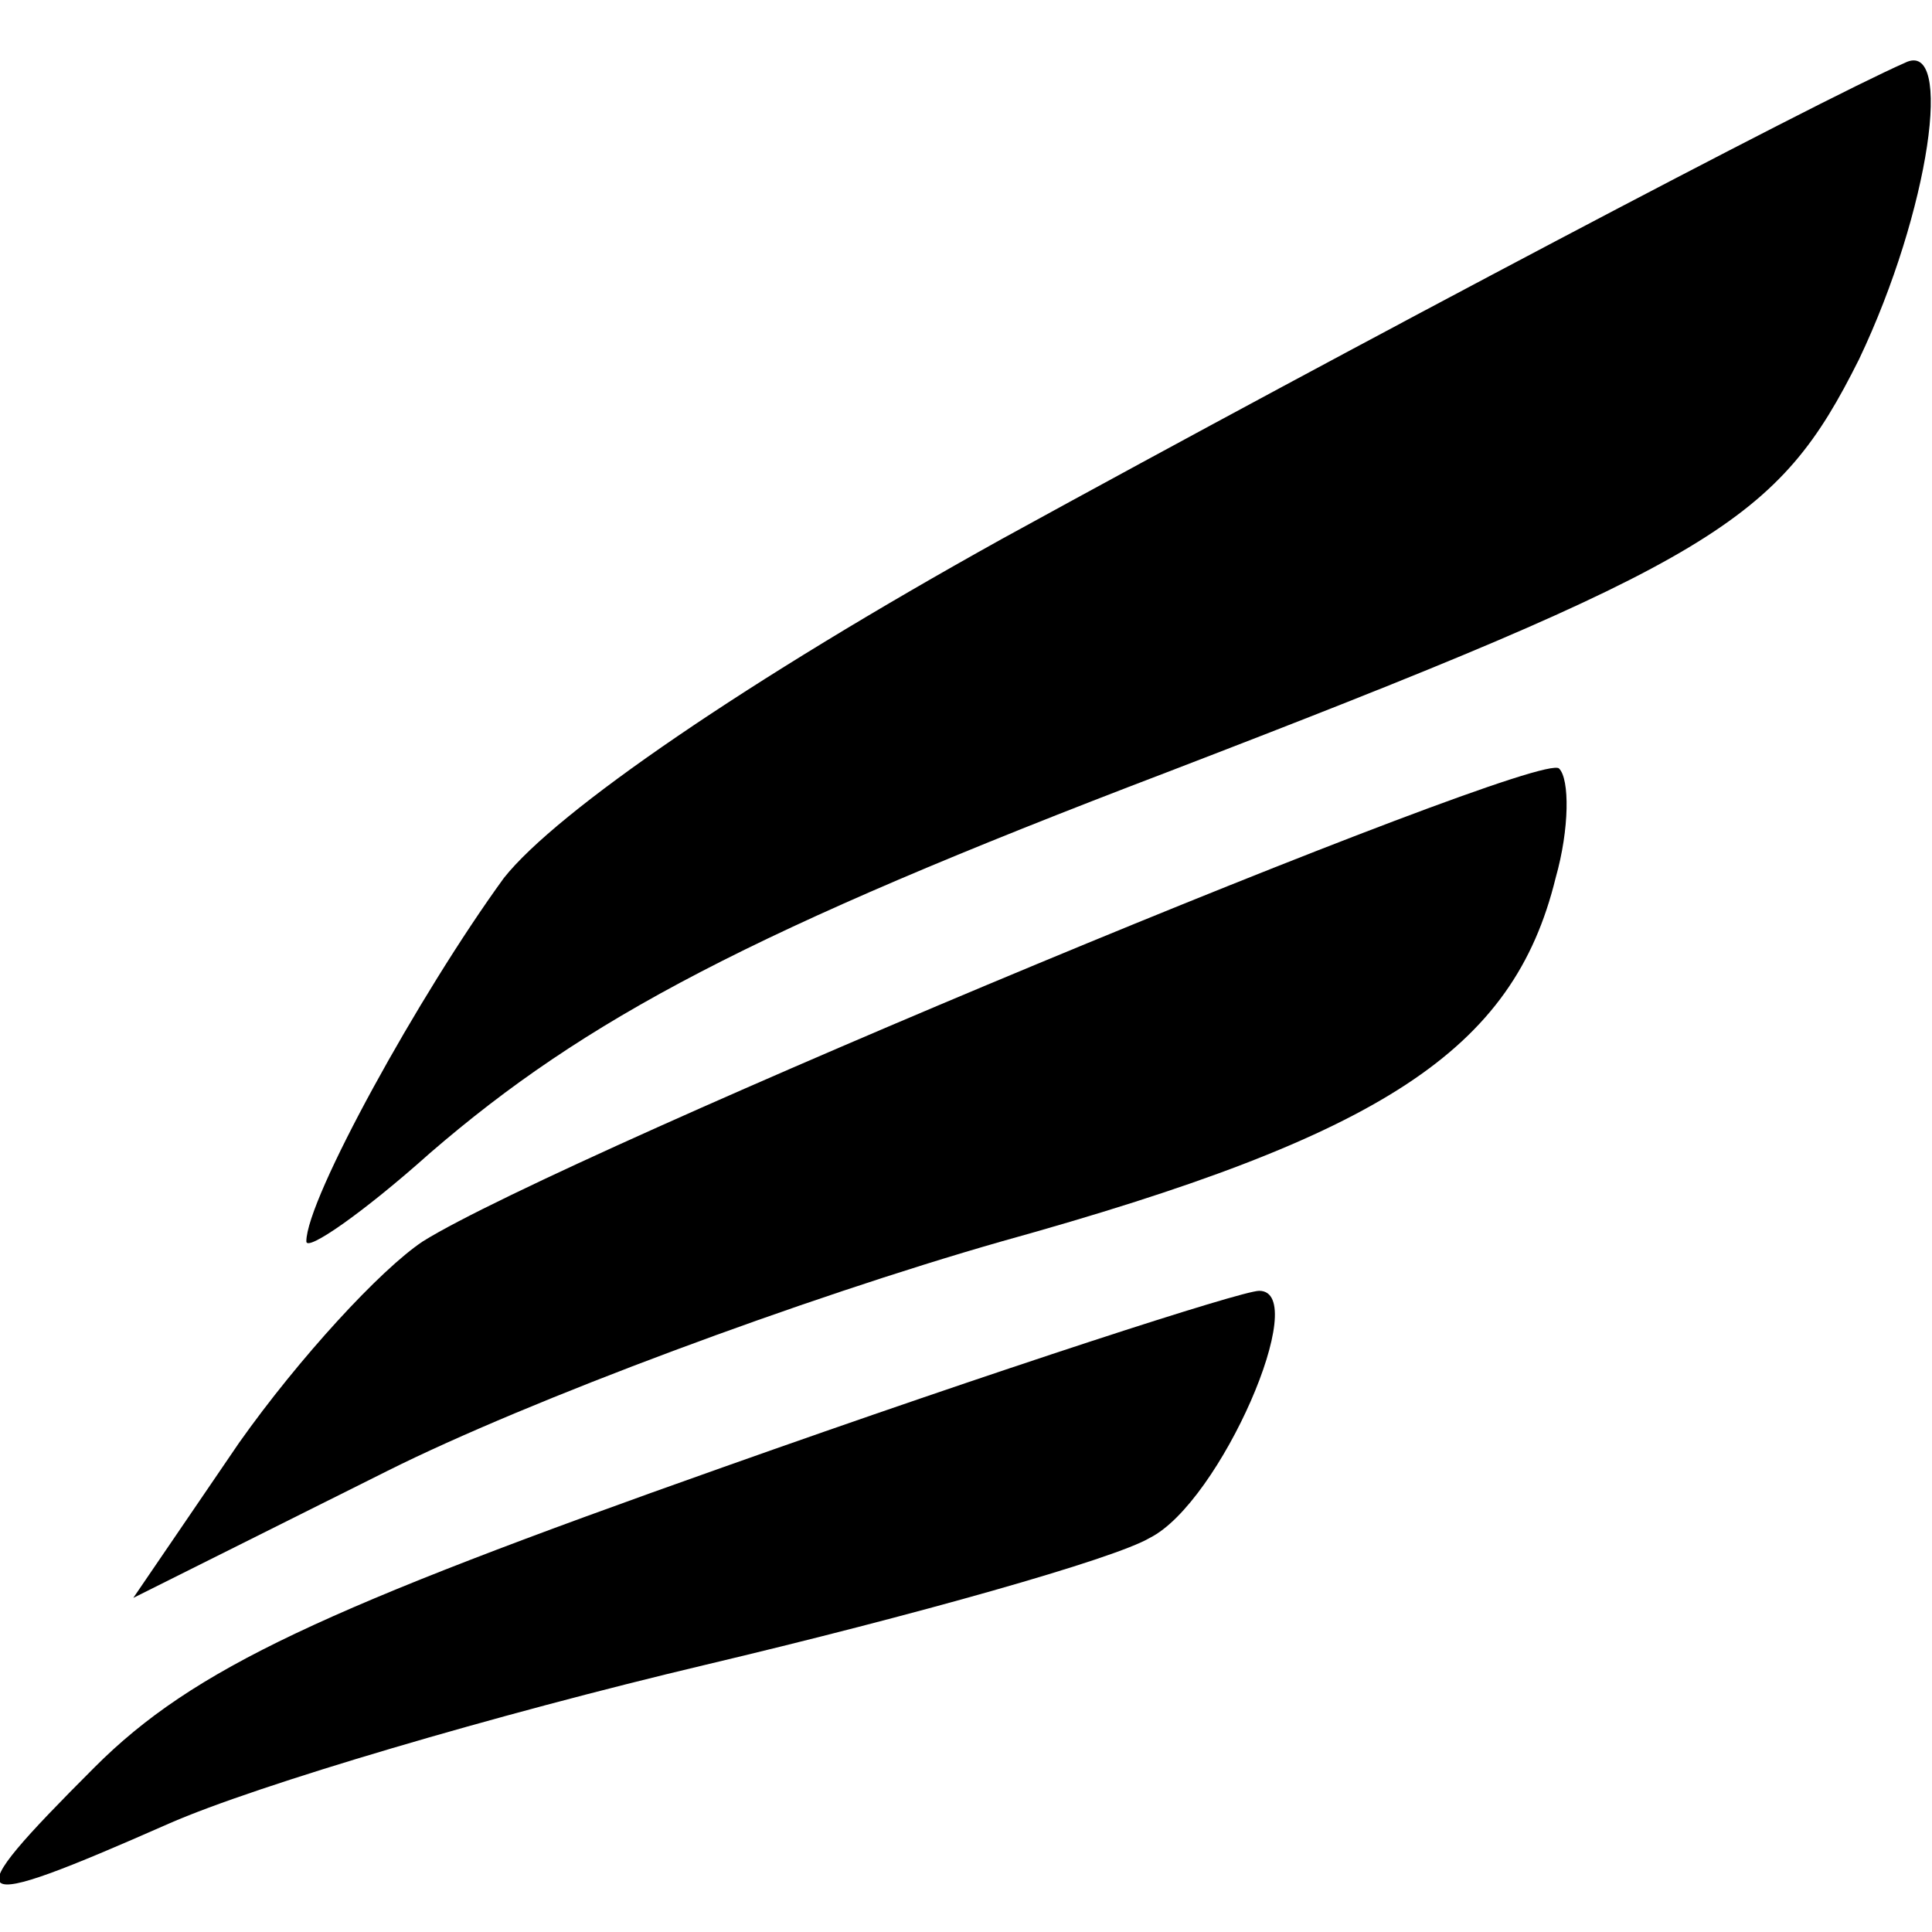 <svg width="16" height="16" viewBox="0 0 16 16" fill="none" xmlns="http://www.w3.org/2000/svg">
<path d="M0.783 14.636C1.601 13.817 2.683 13.321 5.985 12.152C8.294 11.333 10.282 10.69 10.428 10.69C10.866 10.69 10.106 12.444 9.522 12.736C9.229 12.911 7.564 13.379 5.839 13.788C4.115 14.197 2.127 14.782 1.397 15.103C-0.327 15.863 -0.386 15.805 0.783 14.636Z" fill="black"/>
<path d="M1.981 11.947C2.478 11.245 3.15 10.515 3.501 10.281C4.67 9.55 12.766 6.189 12.912 6.365C12.999 6.452 12.999 6.862 12.883 7.271C12.532 8.703 11.45 9.404 8.294 10.281C6.657 10.749 4.378 11.596 3.209 12.181L1.104 13.233L1.981 11.947Z" fill="black"/>
<path d="M2.537 10.281C2.537 9.93 3.472 8.235 4.173 7.271C4.612 6.716 6.19 5.634 8.294 4.465C11.275 2.829 15.045 0.841 15.776 0.52C16.185 0.315 15.981 1.747 15.396 2.975C14.724 4.319 14.227 4.641 9.668 6.394C6.219 7.709 4.845 8.44 3.56 9.55C3.004 10.047 2.537 10.369 2.537 10.281Z" fill="black"/>
</svg>
